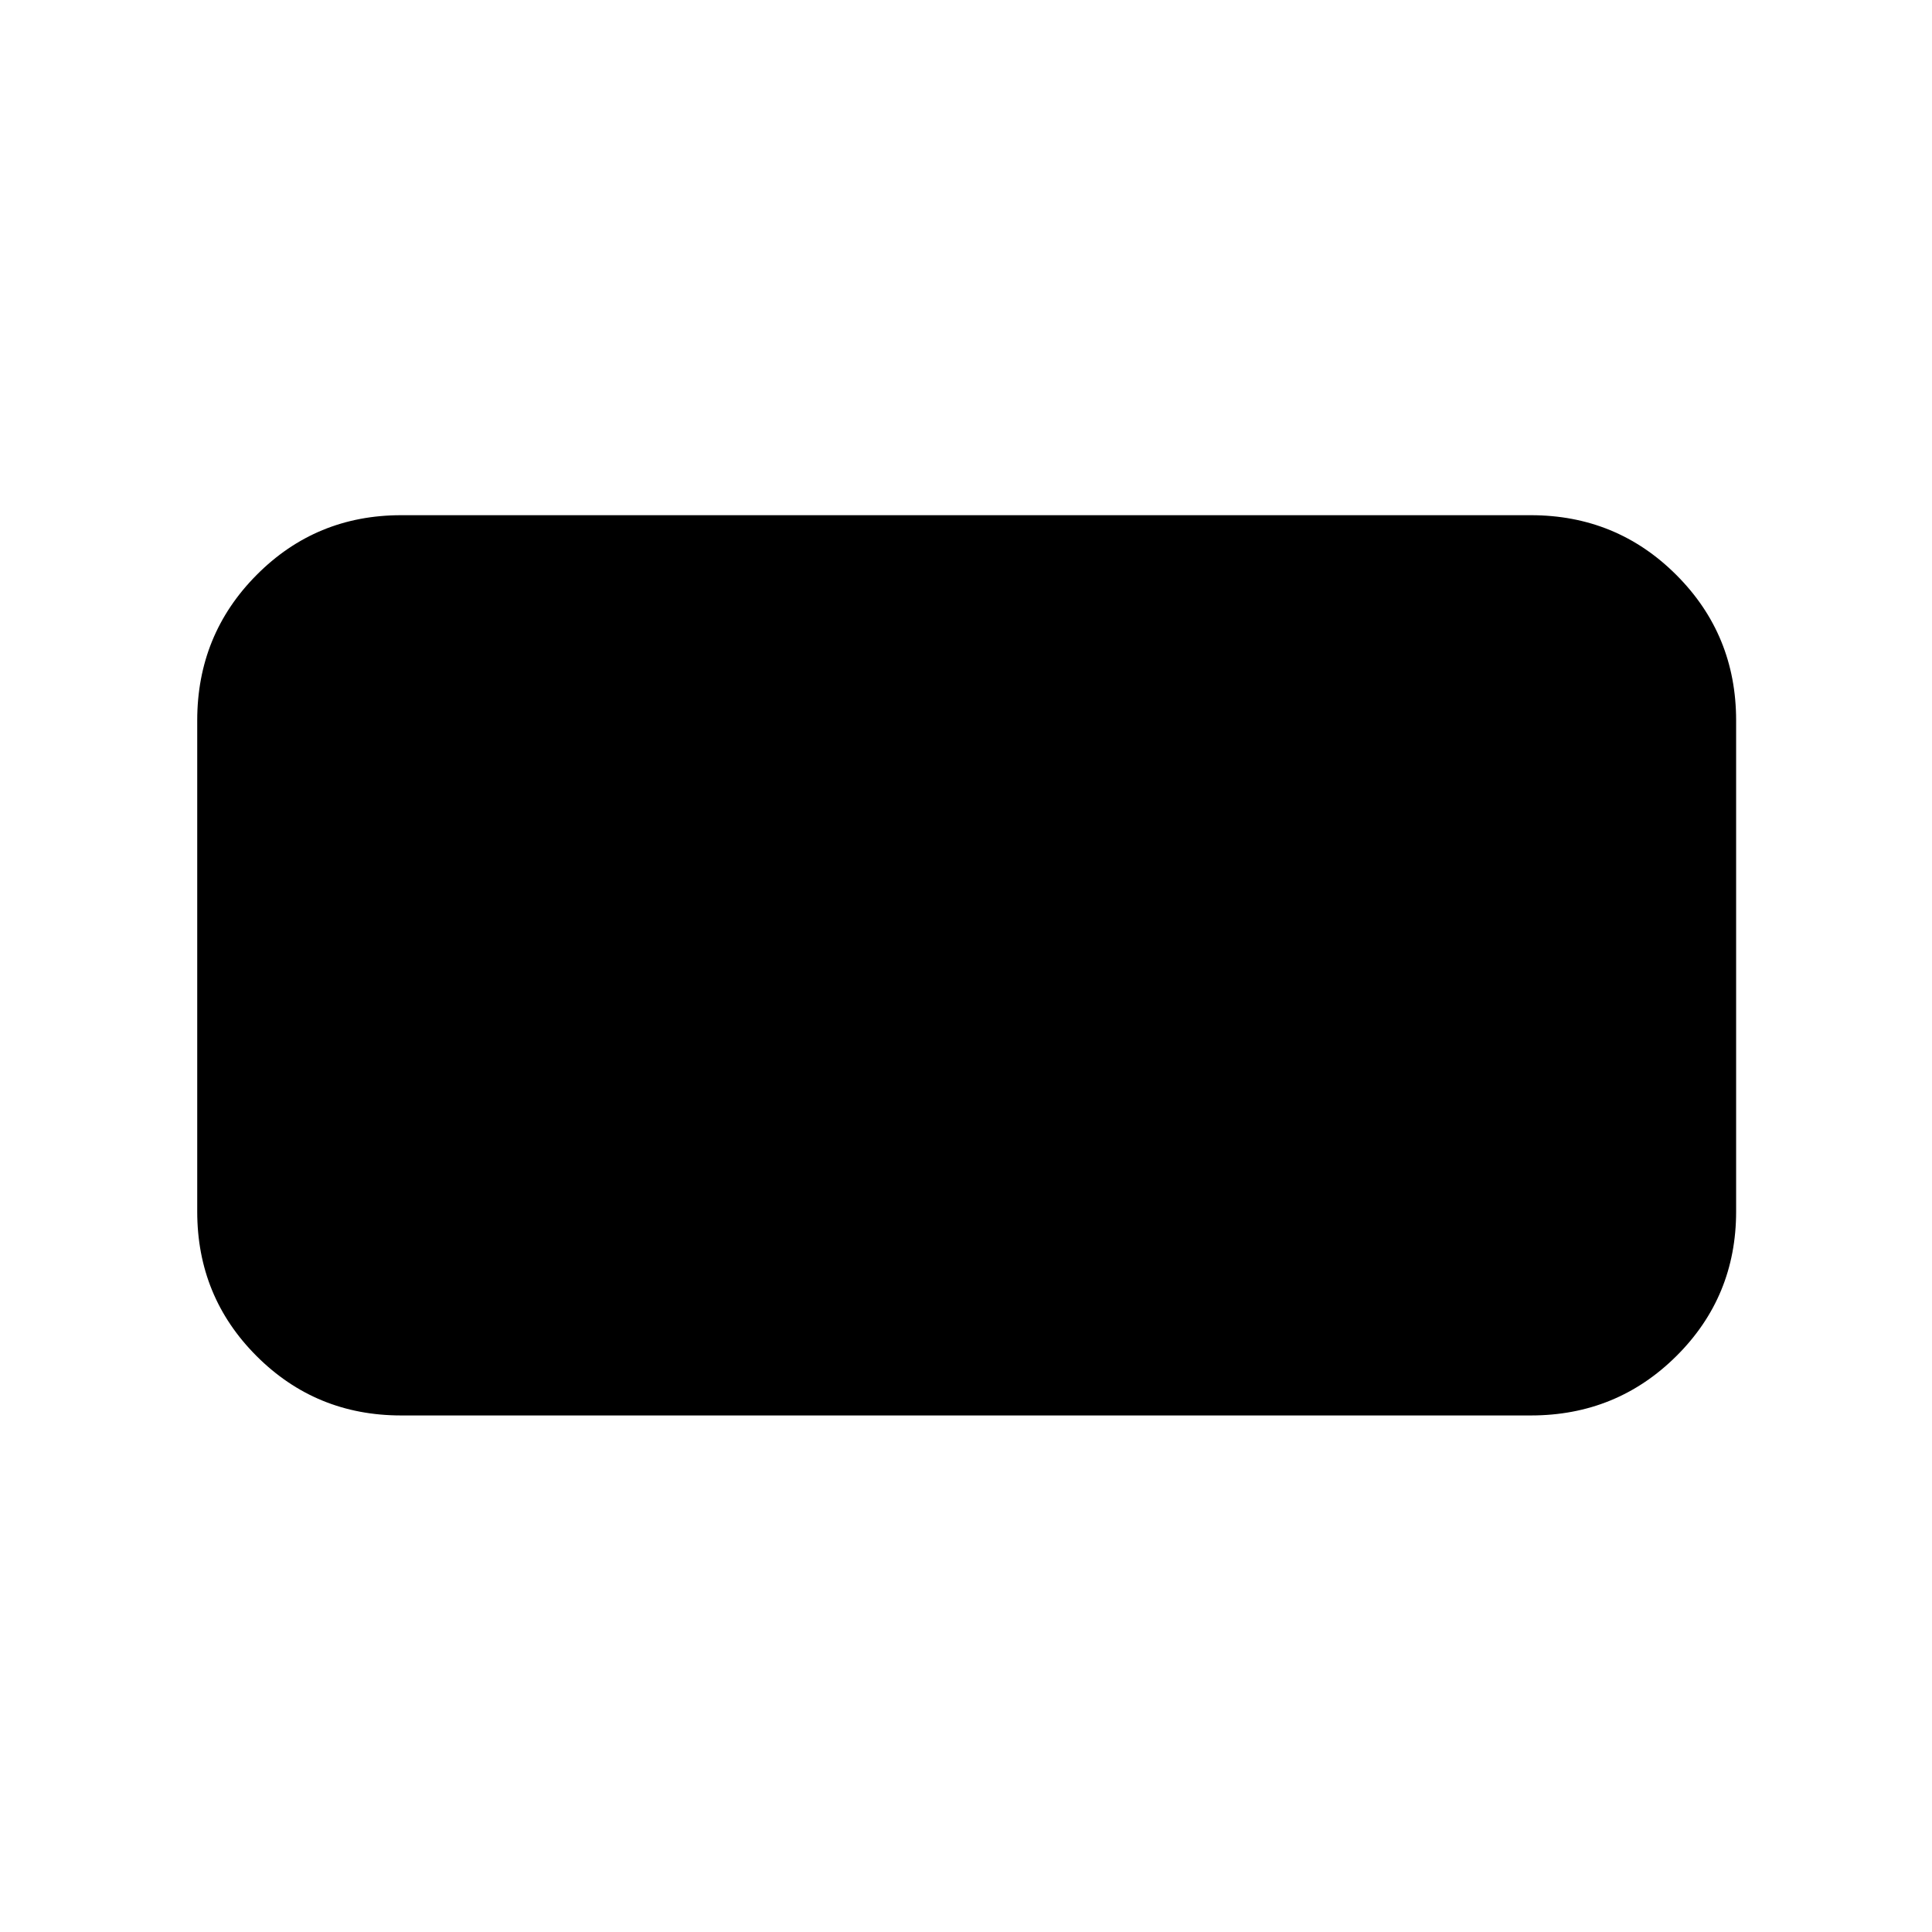 <svg xmlns="http://www.w3.org/2000/svg" height="40" viewBox="0 -960 960 960" width="40"><path d="M199.33-256.67q-42.32 0-71.83-29.5Q98-315.67 98-358v-244q0-42.6 29.5-72.3 29.51-29.7 71.83-29.7h561.34q42.6 0 72.3 29.7 29.7 29.7 29.7 72.3v244q0 42.33-29.7 71.83t-72.3 29.5H199.33Z"/></svg>